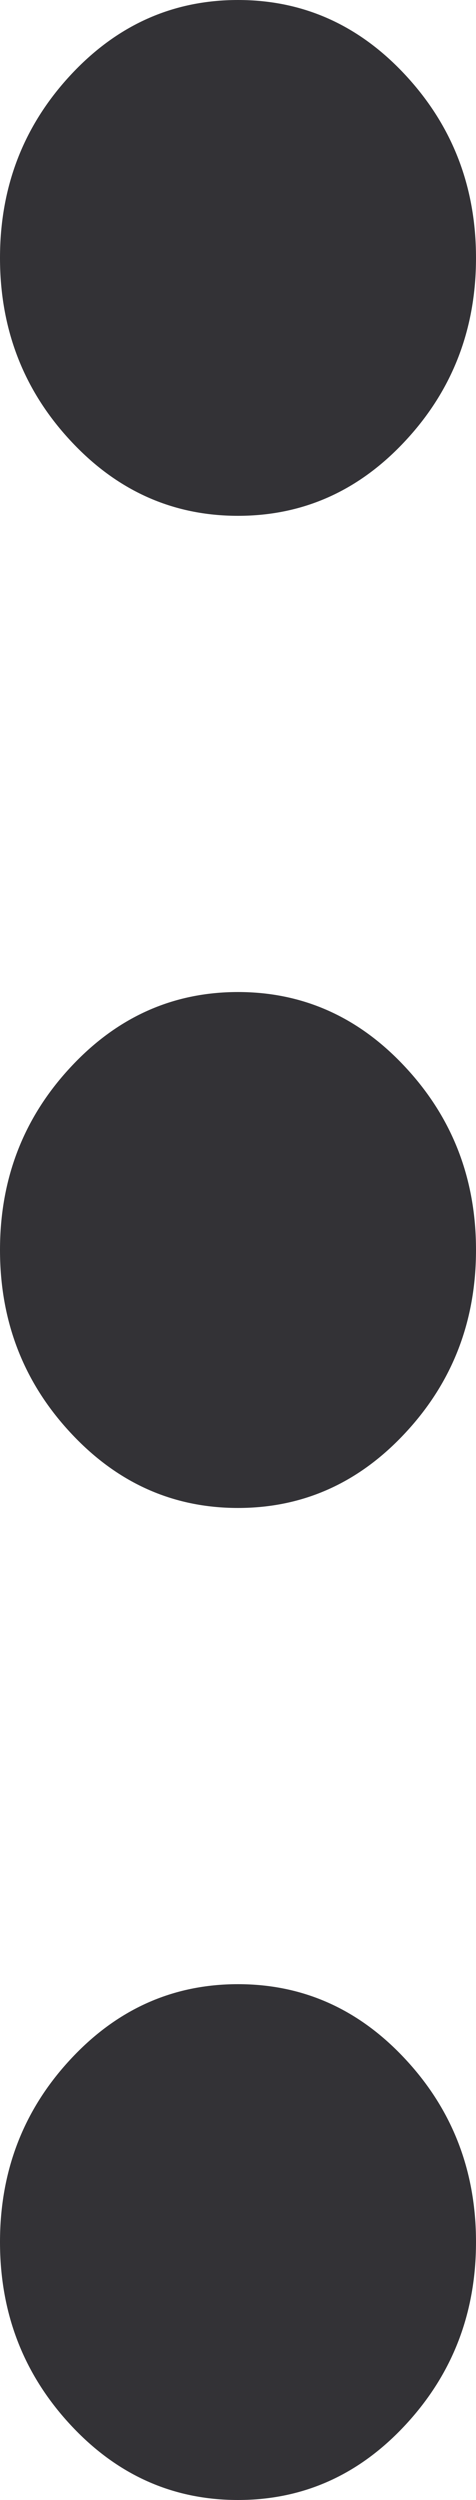 <svg xmlns="http://www.w3.org/2000/svg" width="4" height="21" viewBox="0 0 4 21" fill="none">
<path d="M2 21C1.45 21 0.979 20.788 0.588 20.364C0.196 19.939 0 19.429 0 18.833C0 18.238 0.196 17.727 0.588 17.303C0.979 16.879 1.45 16.667 2 16.667C2.55 16.667 3.021 16.879 3.412 17.303C3.804 17.727 4 18.238 4 18.833C4 19.429 3.804 19.939 3.412 20.364C3.021 20.788 2.55 21 2 21ZM2 12.667C1.45 12.667 0.979 12.454 0.588 12.03C0.196 11.606 0 11.096 0 10.5C0 9.904 0.196 9.394 0.588 8.97C0.979 8.546 1.45 8.333 2 8.333C2.55 8.333 3.021 8.546 3.412 8.97C3.804 9.394 4 9.904 4 10.5C4 11.096 3.804 11.606 3.412 12.03C3.021 12.454 2.55 12.667 2 12.667ZM2 4.333C1.45 4.333 0.979 4.121 0.588 3.697C0.196 3.273 0 2.762 0 2.167C0 1.571 0.196 1.061 0.588 0.636C0.979 0.212 1.45 0 2 0C2.55 0 3.021 0.212 3.412 0.636C3.804 1.061 4 1.571 4 2.167C4 2.762 3.804 3.273 3.412 3.697C3.021 4.121 2.55 4.333 2 4.333Z" fill="#333236"/>
</svg>